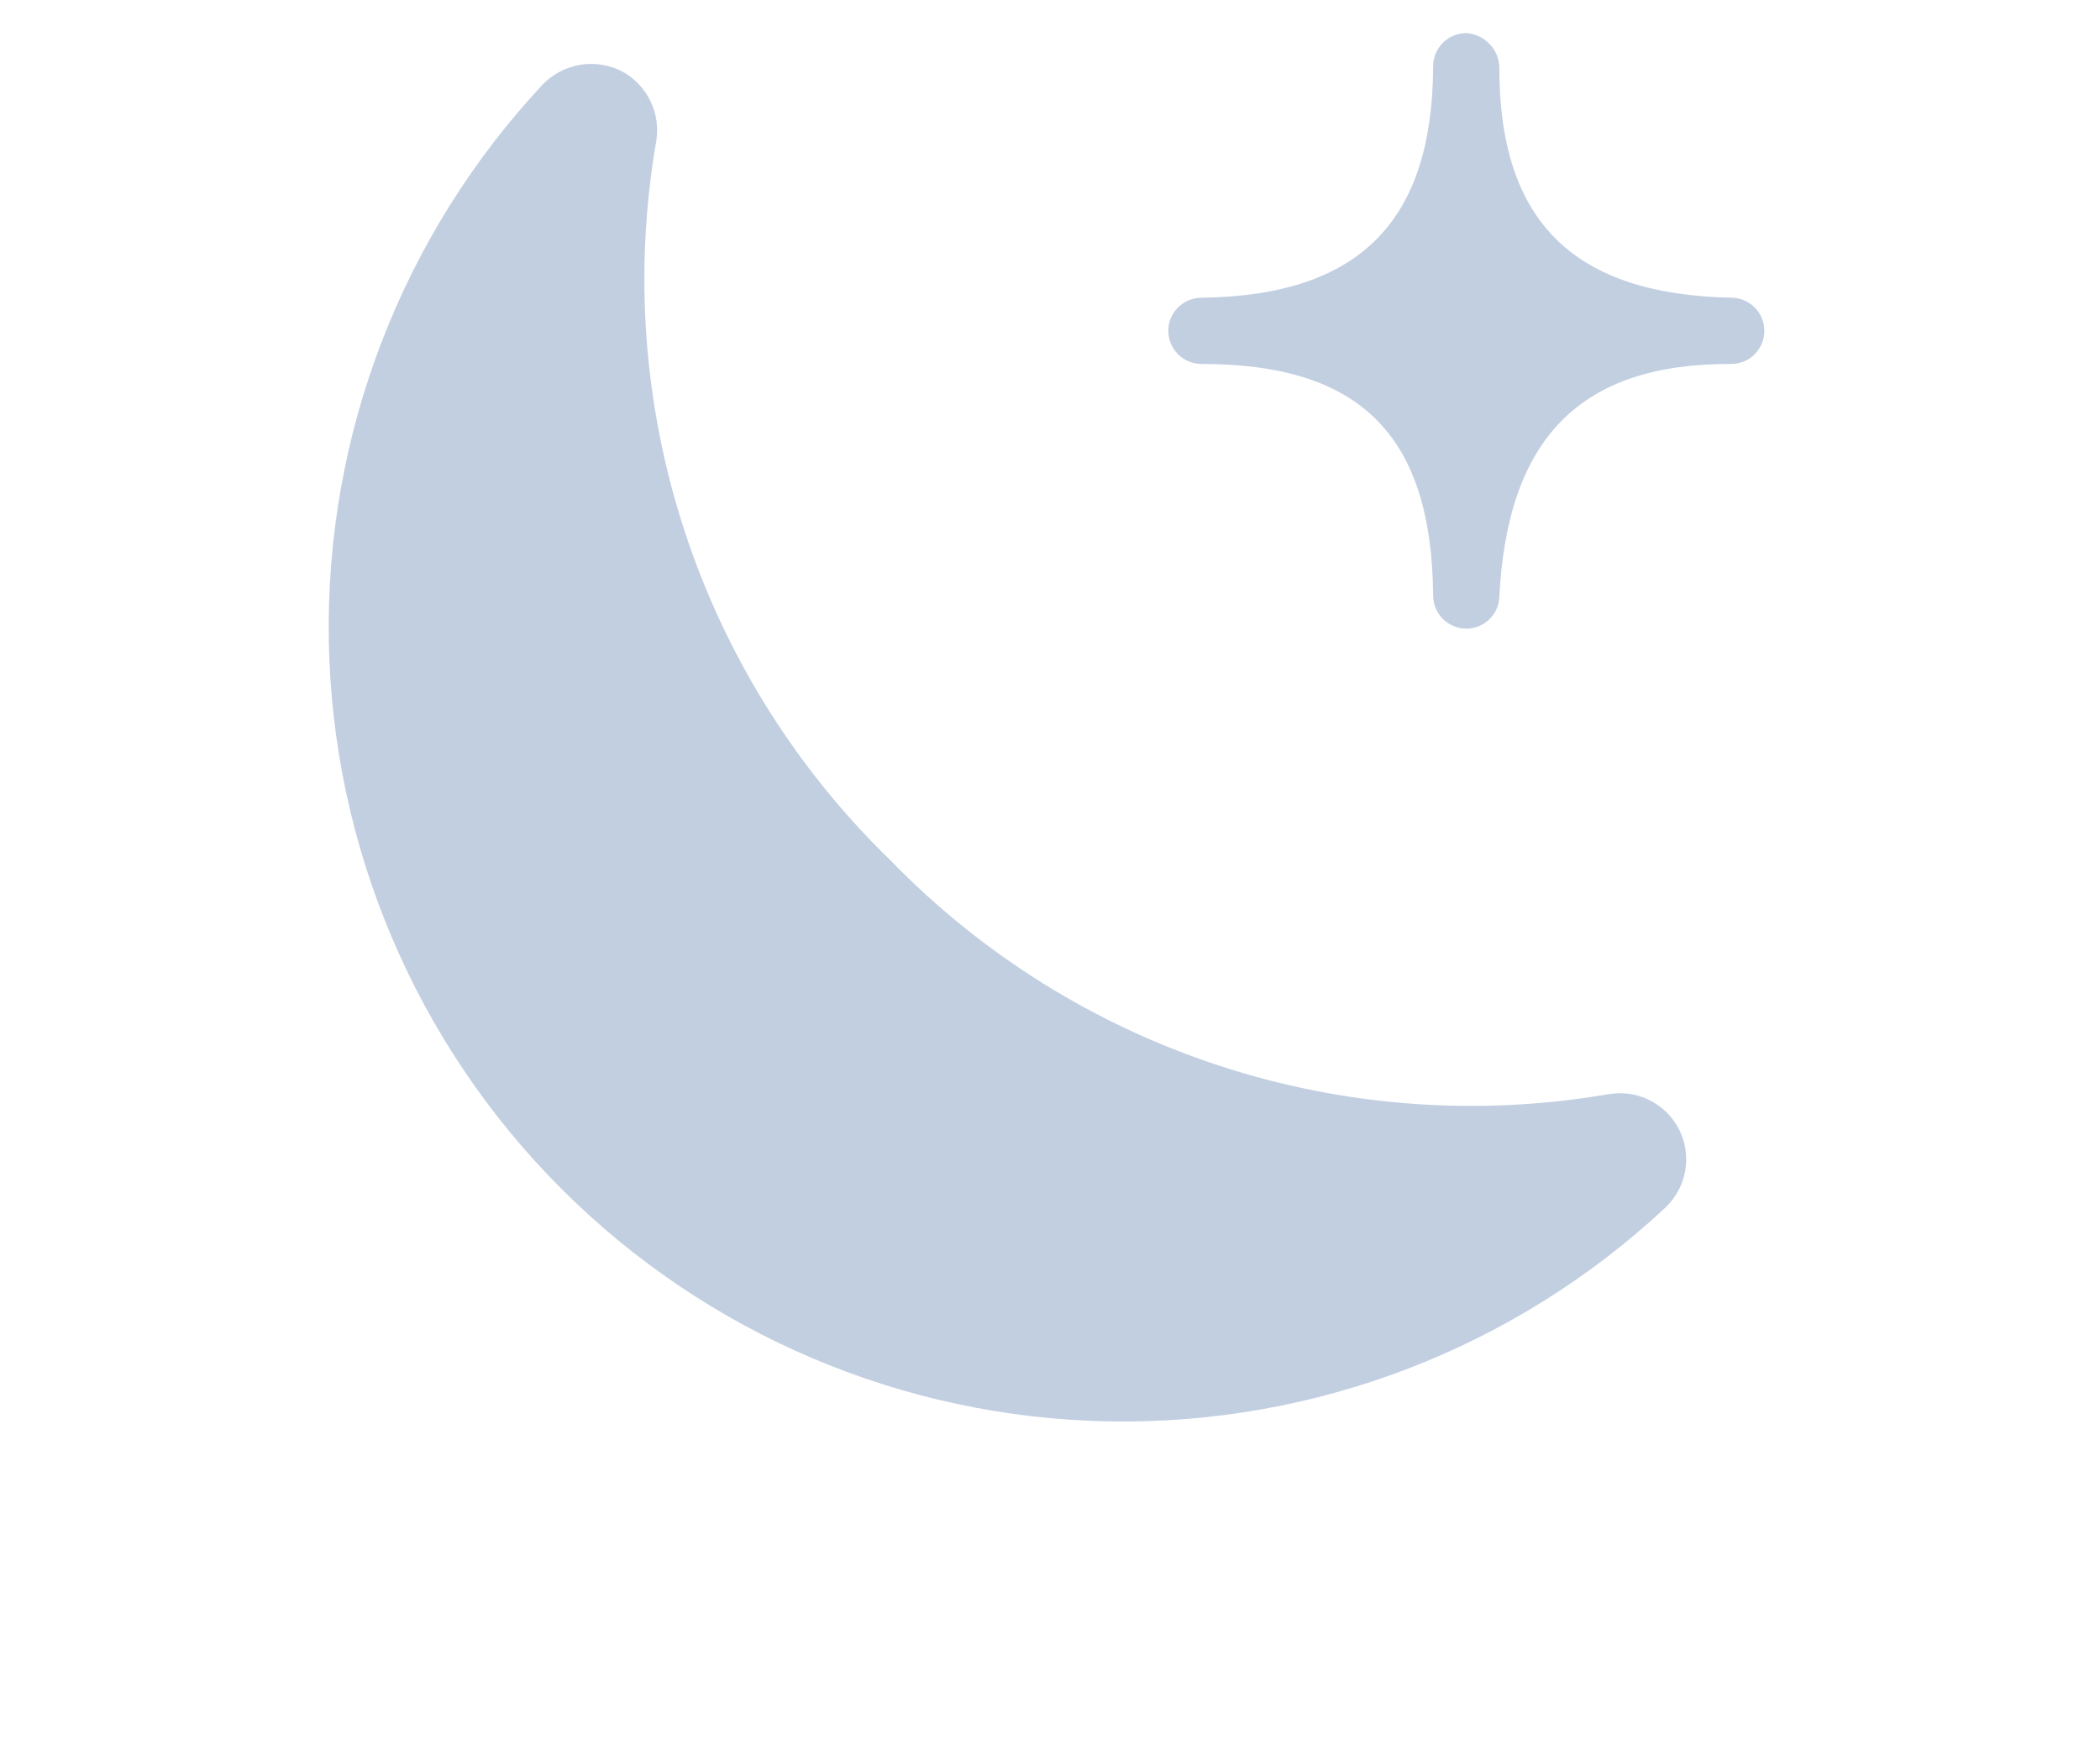 <svg width="24" height="20" viewBox="0 0 24 20" fill="none" xmlns="http://www.w3.org/2000/svg">
<path d="M18.375 12.504C16.893 12.758 15.372 12.647 13.943 12.18C12.514 11.714 11.22 10.906 10.173 9.827C9.094 8.78 8.286 7.486 7.82 6.056C7.354 4.627 7.243 3.105 7.498 1.624C7.527 1.463 7.504 1.296 7.431 1.15C7.359 1.003 7.241 0.883 7.096 0.809C6.949 0.737 6.783 0.713 6.622 0.742C6.461 0.771 6.313 0.85 6.2 0.968C4.594 2.689 3.718 4.966 3.758 7.32C3.798 9.673 4.751 11.92 6.416 13.584C8.081 15.249 10.327 16.202 12.681 16.242C15.034 16.282 17.312 15.406 19.032 13.8L19.048 13.784C19.163 13.669 19.238 13.522 19.262 13.362C19.287 13.202 19.259 13.038 19.184 12.895C19.108 12.752 18.989 12.637 18.843 12.567C18.698 12.496 18.533 12.475 18.375 12.505L18.375 12.504Z" fill="#C2CFE1"/>
<path d="M19.789 3.402C17.975 3.365 17.13 2.525 17.135 0.756C17.129 0.658 17.087 0.565 17.017 0.496C16.948 0.426 16.855 0.384 16.757 0.378C16.657 0.378 16.561 0.418 16.49 0.489C16.419 0.56 16.379 0.656 16.379 0.756C16.372 2.538 15.529 3.38 13.728 3.402C13.678 3.403 13.629 3.413 13.583 3.432C13.537 3.452 13.496 3.48 13.461 3.515C13.391 3.586 13.351 3.683 13.352 3.783C13.353 3.883 13.393 3.979 13.465 4.05C13.536 4.12 13.633 4.159 13.733 4.159H13.737C15.547 4.159 16.363 4.976 16.379 6.805C16.379 6.904 16.418 6.999 16.487 7.07C16.557 7.14 16.651 7.181 16.75 7.183H16.757C16.854 7.183 16.948 7.146 17.018 7.079C17.089 7.012 17.131 6.921 17.135 6.824C17.226 5.009 18.061 4.159 19.761 4.159C19.768 4.159 19.776 4.159 19.782 4.159C19.883 4.16 19.979 4.121 20.051 4.051C20.122 3.98 20.163 3.885 20.164 3.784C20.165 3.684 20.127 3.587 20.056 3.516C19.986 3.444 19.89 3.403 19.79 3.402H19.789Z" fill="#C2CFE1"/>
</svg>
